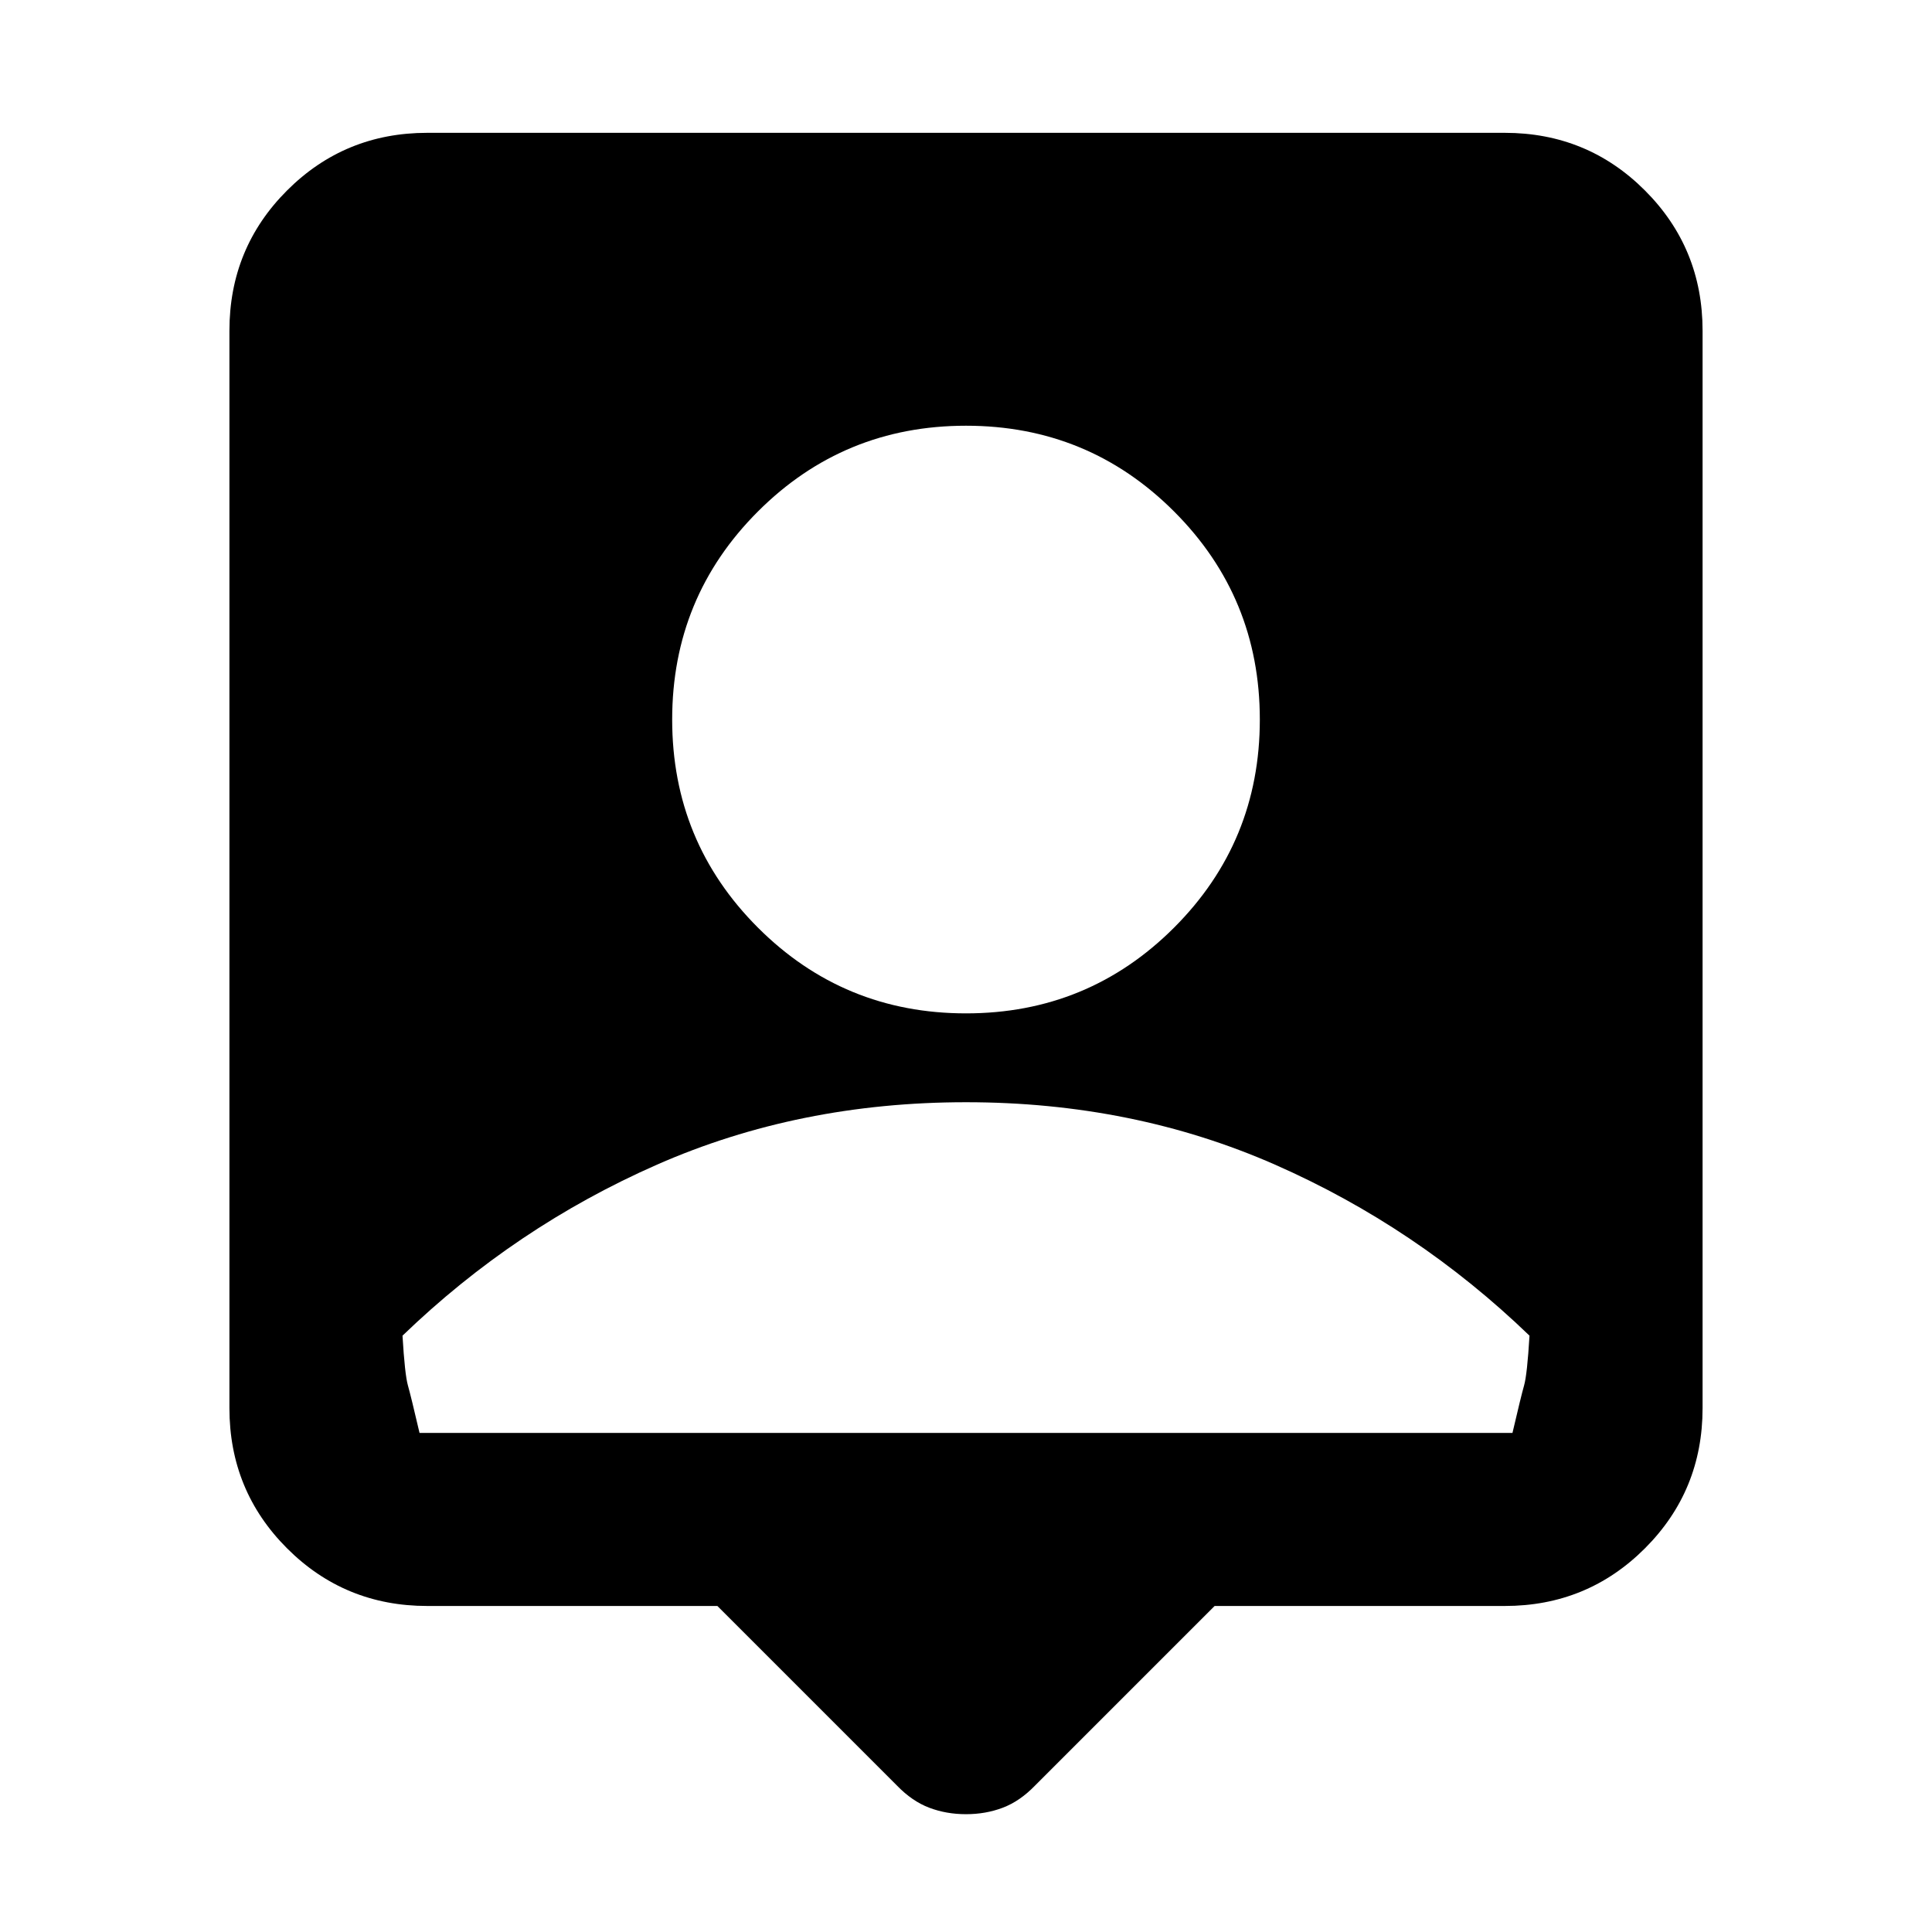 <svg xmlns="http://www.w3.org/2000/svg" height="24" viewBox="0 -960 960 960" width="24"><path d="M356.46-162H212.31q-41.03 0-69.67-28.64T114-260.31v-535.38q0-41.03 28.64-69.67T212.31-894h535.38q41.03 0 69.67 28.64T846-795.69v535.38q0 41.03-28.64 69.67T747.69-162H603.54l-89.23 89.23q-7.55 7.8-16.03 11.01-8.48 3.22-18.28 3.22t-18.28-3.22q-8.48-3.21-16.03-11.01L356.46-162ZM480-456.46q60.78 0 103.39-42.61T626-602.46q0-60.78-42.61-103.39T480-748.46q-60.78 0-103.39 42.61T334-602.46q0 60.78 42.61 103.39T480-456.46ZM208.46-248h543.08q4.23-18.15 5.77-23.58 1.54-5.42 2.69-24.73-56-54-126.5-85t-153.5-31q-83 0-153.5 31t-126.5 85q1.15 19.31 2.69 24.73 1.54 5.43 5.77 23.58Z"/></svg>